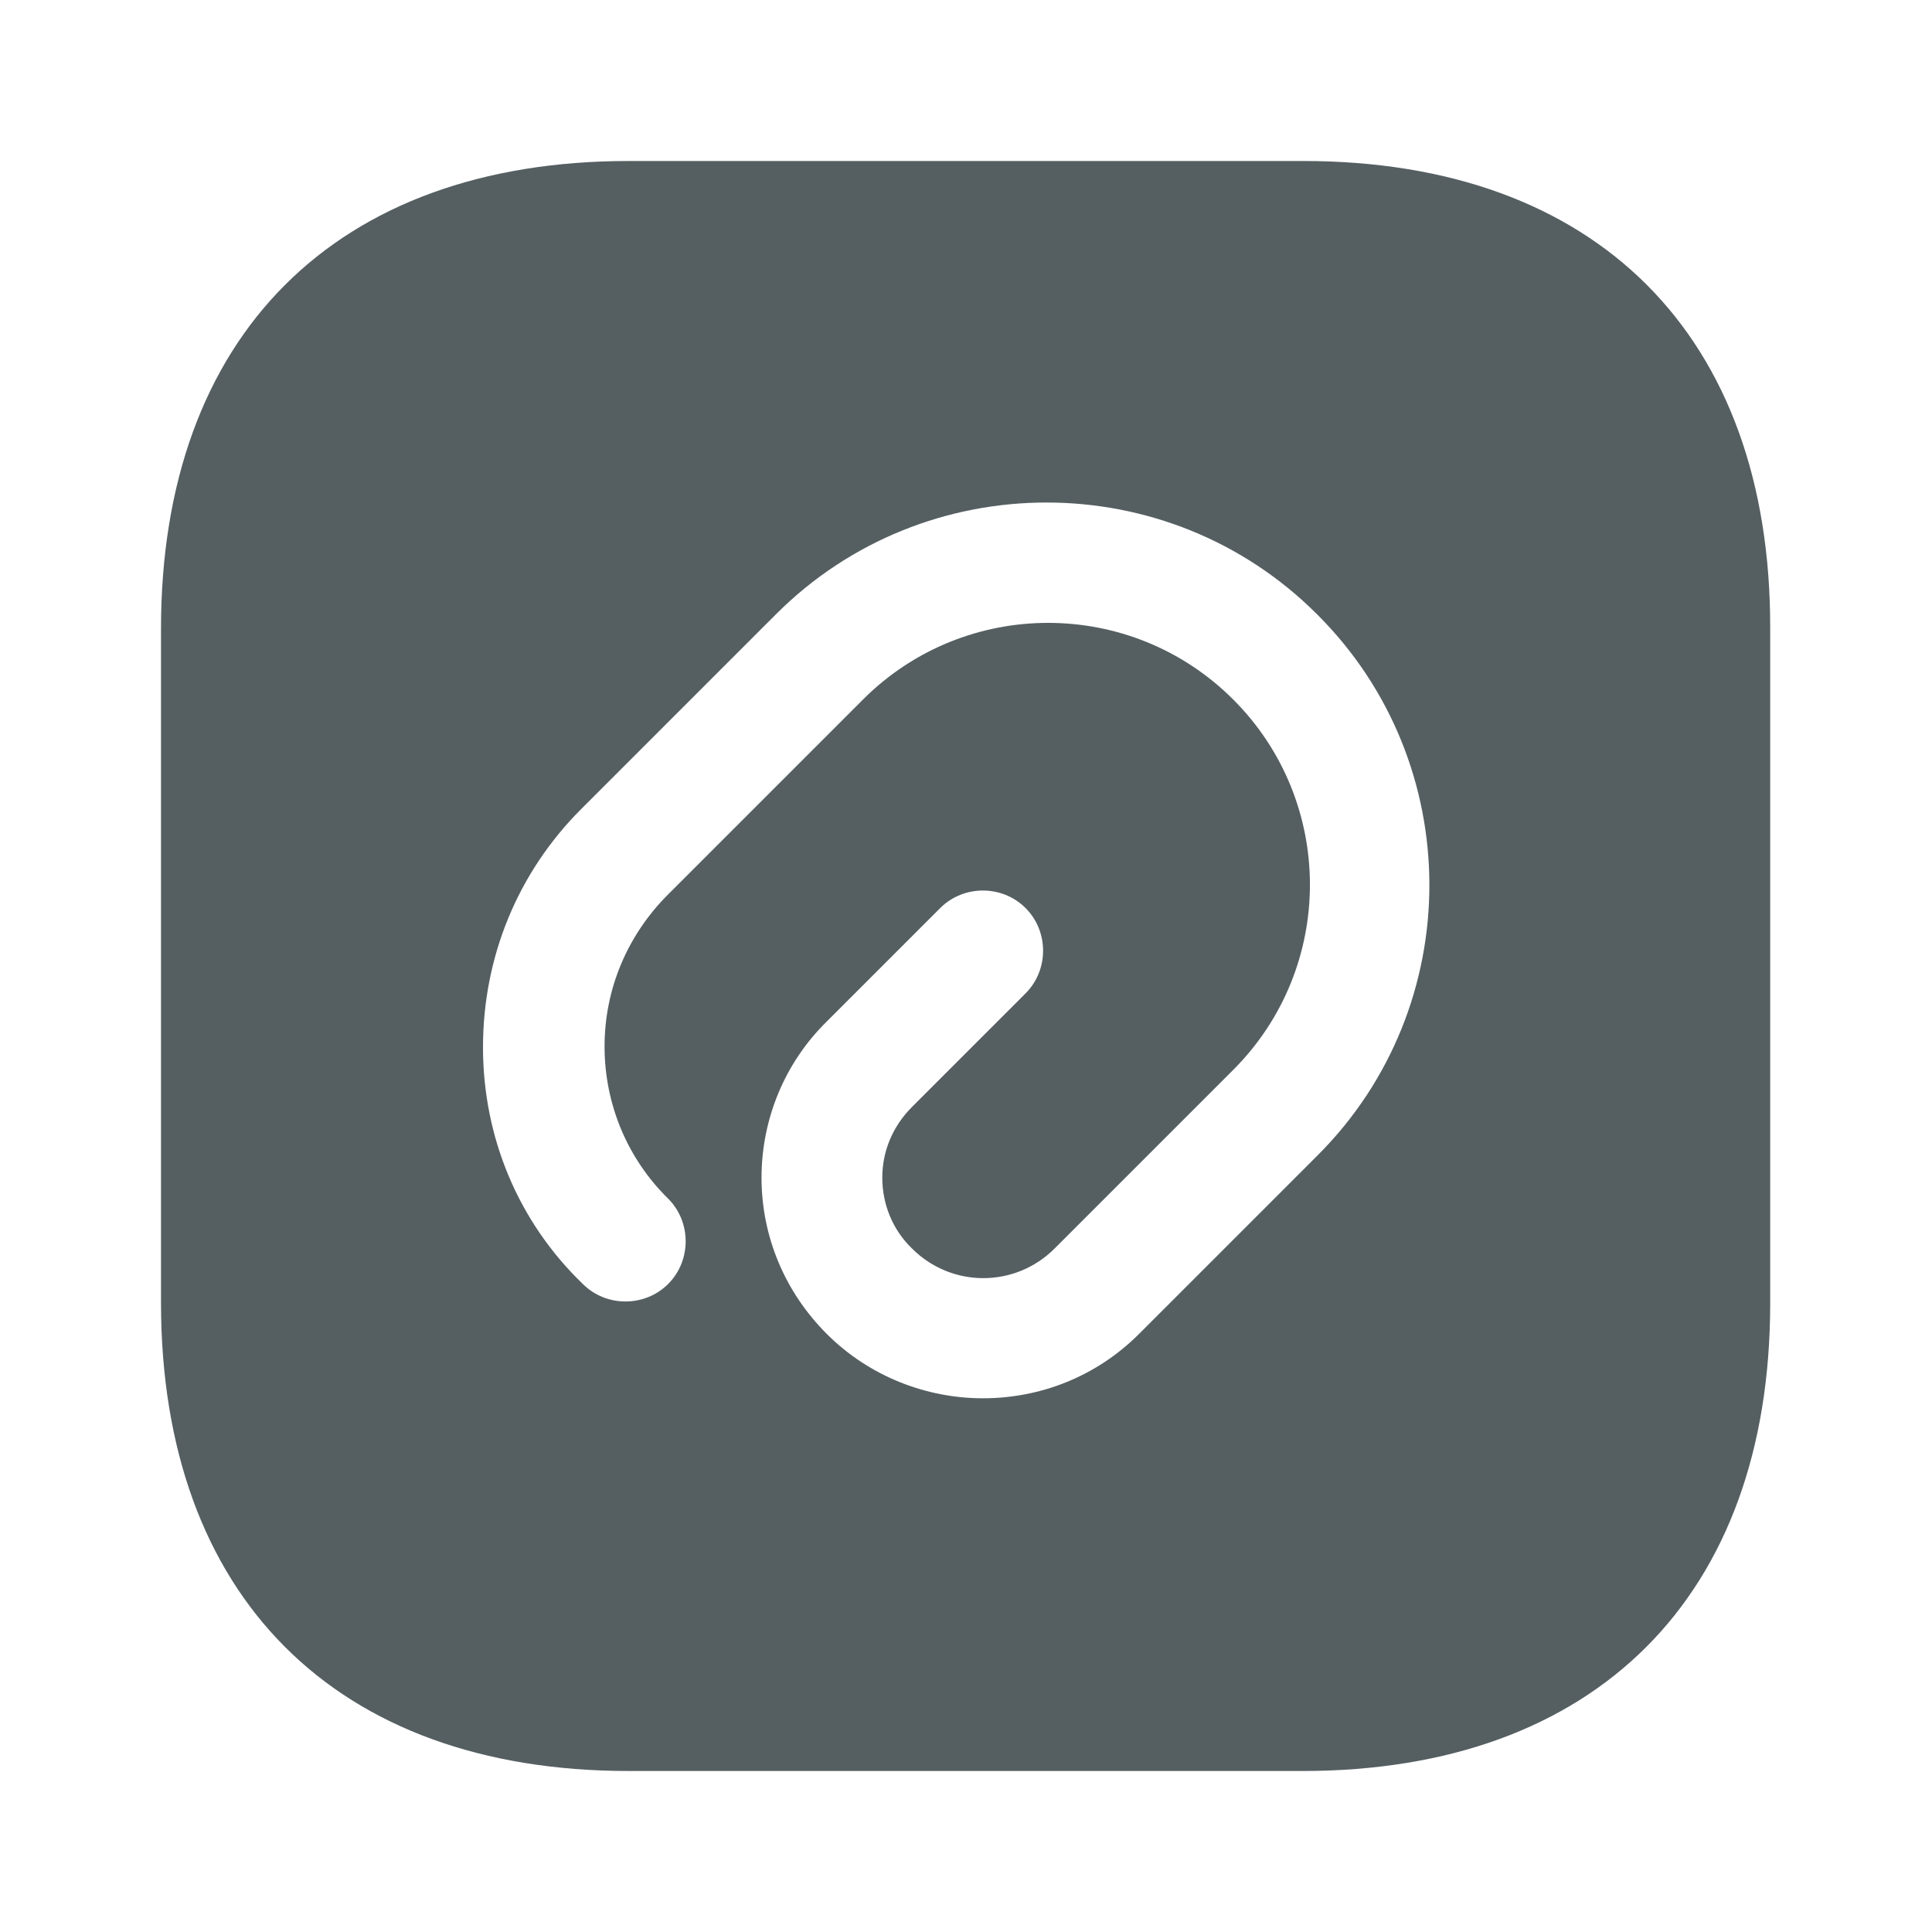 <svg width="24" height="24" viewBox="0 0 24 24" fill="none" xmlns="http://www.w3.org/2000/svg">
<path d="M16.19 2H7.81C4.17 2 2 4.17 2 7.81V16.18C2 19.83 4.17 22 7.81 22H16.18C19.82 22 21.99 19.83 21.99 16.19V7.81C22 4.17 19.83 2 16.19 2ZM16.37 14.35L14.15 16.57C13.61 17.11 12.91 17.37 12.21 17.37C11.51 17.37 10.8 17.1 10.27 16.57C9.75 16.05 9.46 15.36 9.46 14.63C9.46 13.9 9.75 13.2 10.27 12.69L11.68 11.28C11.97 10.99 12.45 10.99 12.74 11.28C13.03 11.57 13.03 12.05 12.74 12.34L11.33 13.75C11.09 13.99 10.96 14.3 10.96 14.63C10.96 14.96 11.09 15.28 11.33 15.51C11.82 16 12.61 16 13.1 15.51L15.32 13.29C16.59 12.02 16.59 9.96 15.32 8.69C14.05 7.42 11.99 7.42 10.72 8.69L8.3 11.11C7.79 11.62 7.51 12.29 7.51 13C7.51 13.71 7.79 14.39 8.3 14.89C8.59 15.18 8.59 15.66 8.3 15.95C8.01 16.24 7.53 16.24 7.24 15.95C6.44 15.18 6 14.13 6 13.01C6 11.89 6.43 10.84 7.22 10.05L9.64 7.63C11.49 5.78 14.51 5.78 16.36 7.63C18.22 9.48 18.22 12.5 16.37 14.35Z" fill="#555F62"/>
</svg>
